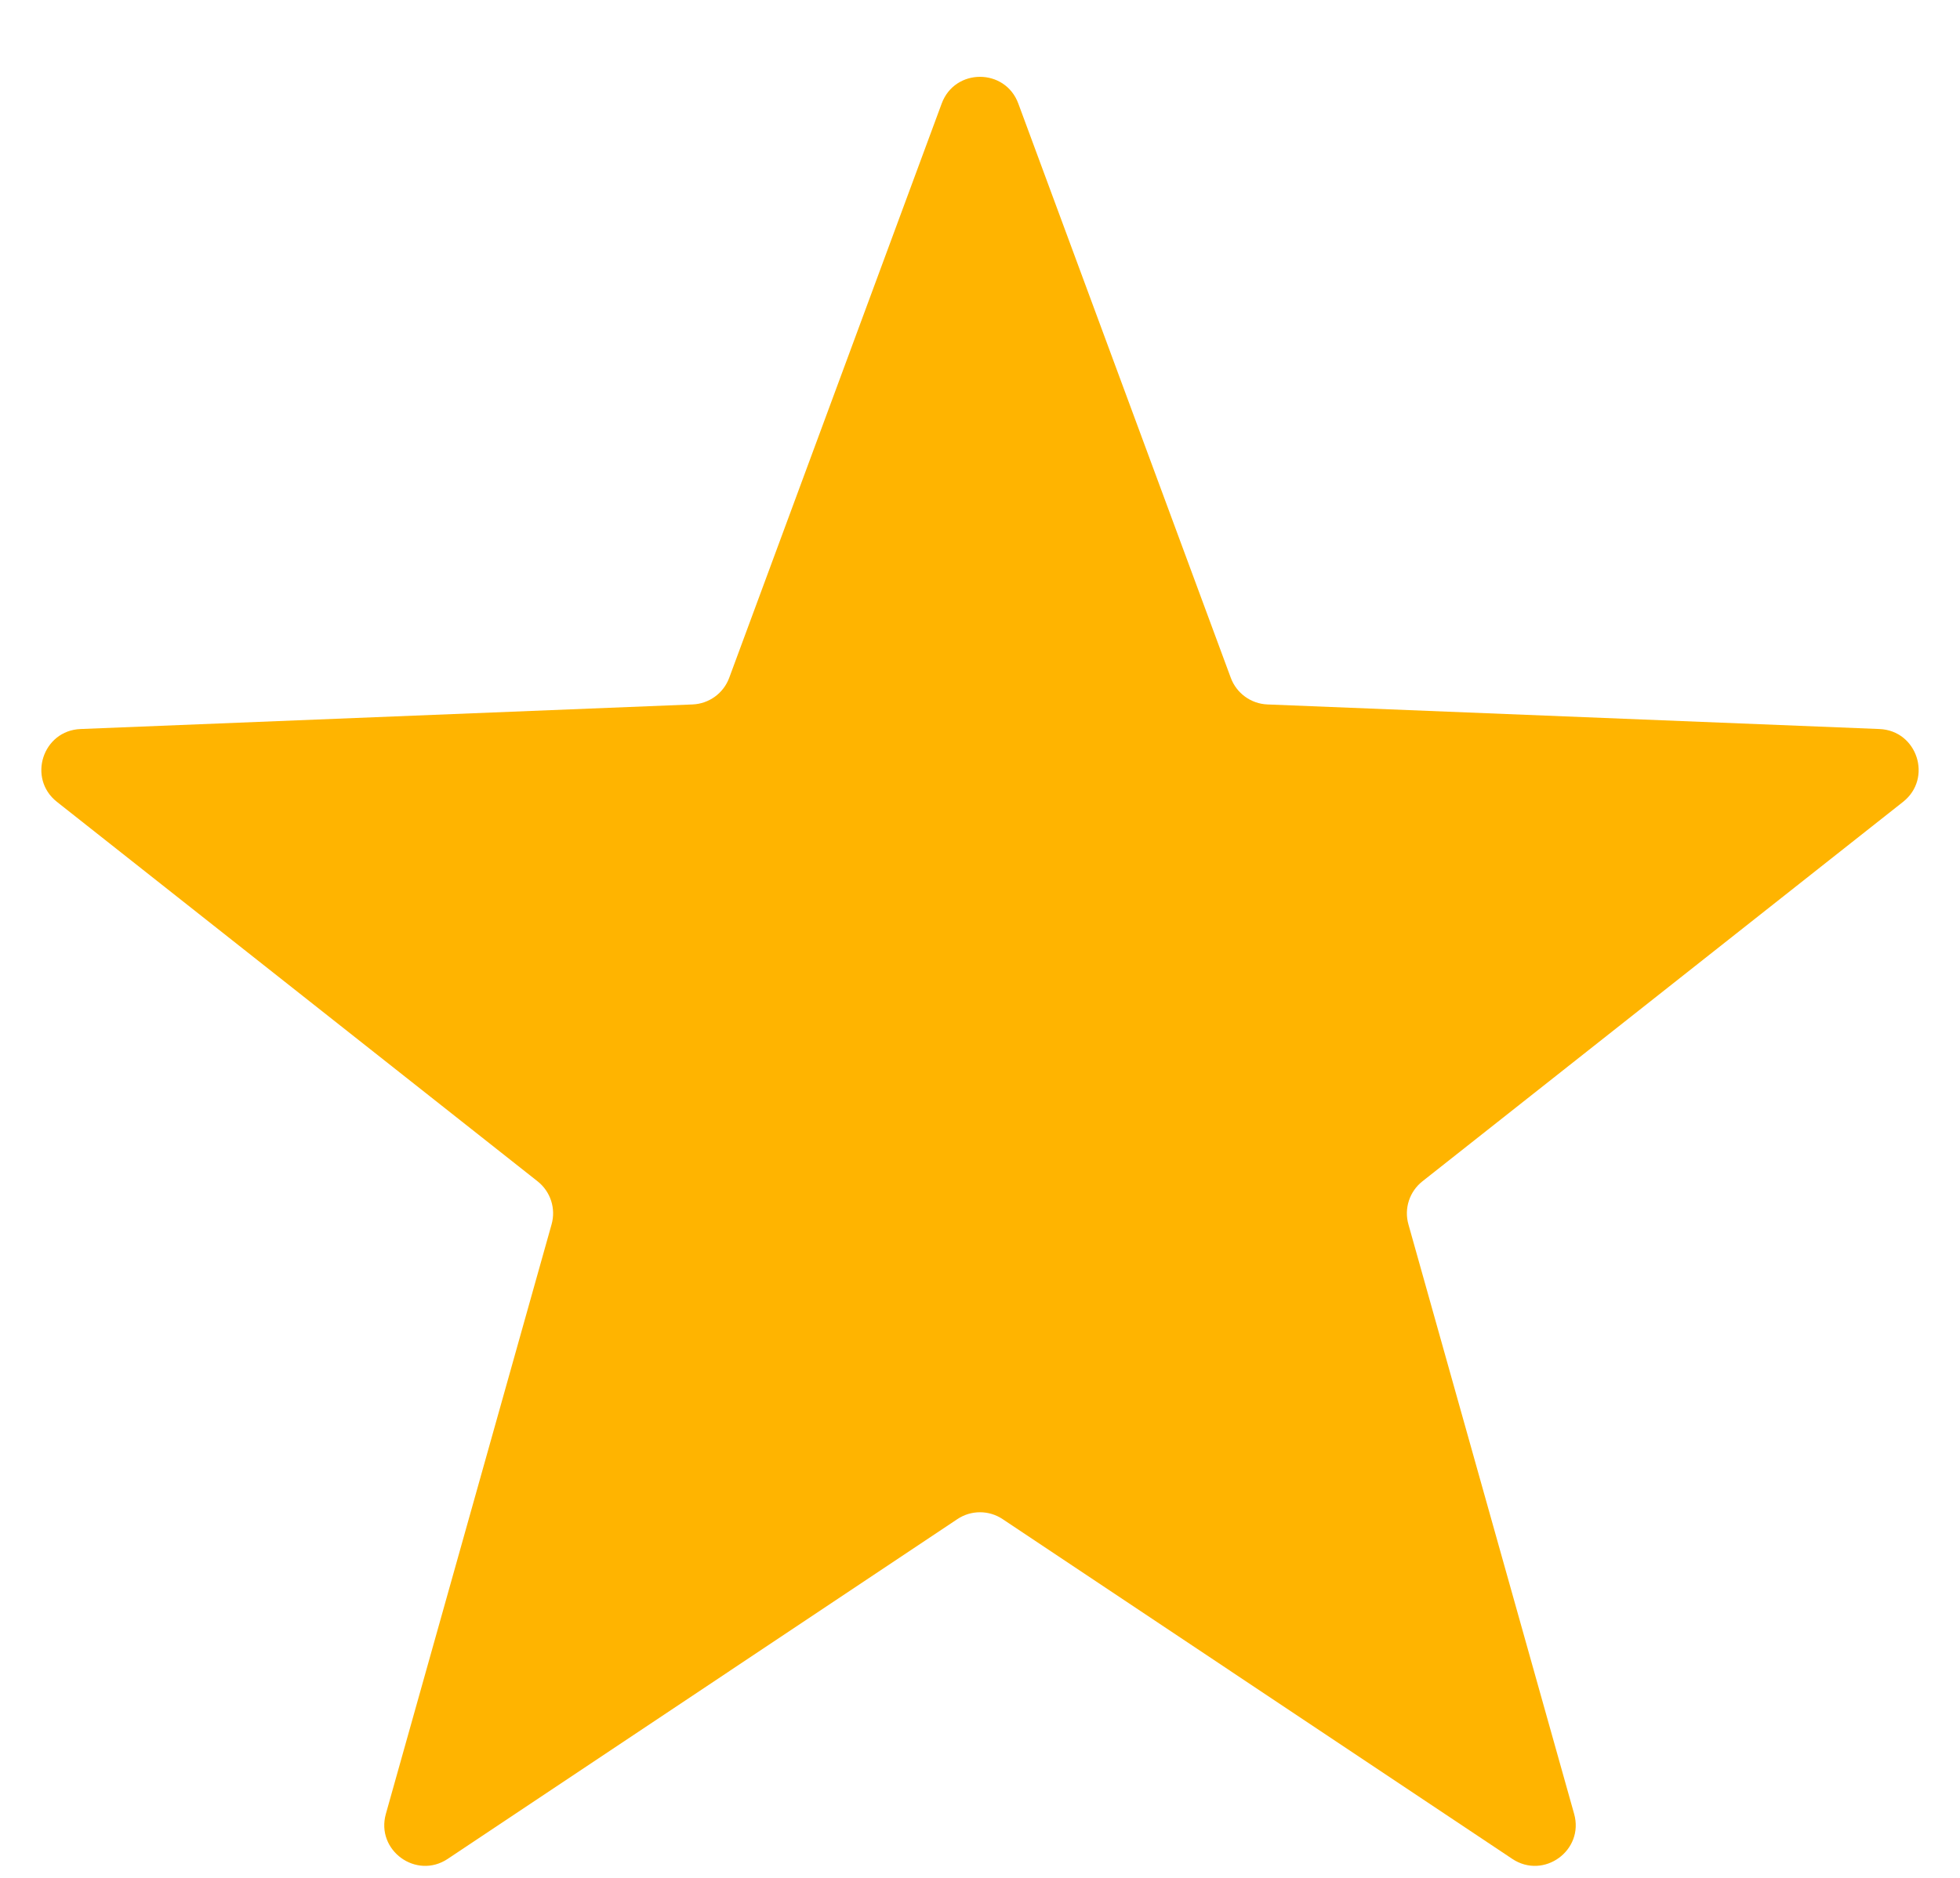 <svg width="24" height="23" viewBox="0 0 24 23" fill="none" xmlns="http://www.w3.org/2000/svg">
<path d="M11.531 1.268C11.692 0.832 12.308 0.832 12.469 1.268L15.071 8.302C15.141 8.491 15.318 8.62 15.52 8.628L23.013 8.929C23.477 8.947 23.667 9.533 23.303 9.821L17.417 14.469C17.259 14.594 17.191 14.802 17.246 14.996L19.275 22.216C19.401 22.663 18.903 23.025 18.517 22.767L12.277 18.606C12.109 18.494 11.891 18.494 11.723 18.606L5.483 22.767C5.097 23.025 4.599 22.663 4.725 22.216L6.754 14.996C6.809 14.802 6.741 14.594 6.583 14.469L0.697 9.821C0.333 9.533 0.523 8.947 0.987 8.929L8.48 8.628C8.682 8.62 8.859 8.491 8.929 8.302L11.531 1.268Z" fill="#FFB400"/>
</svg>
